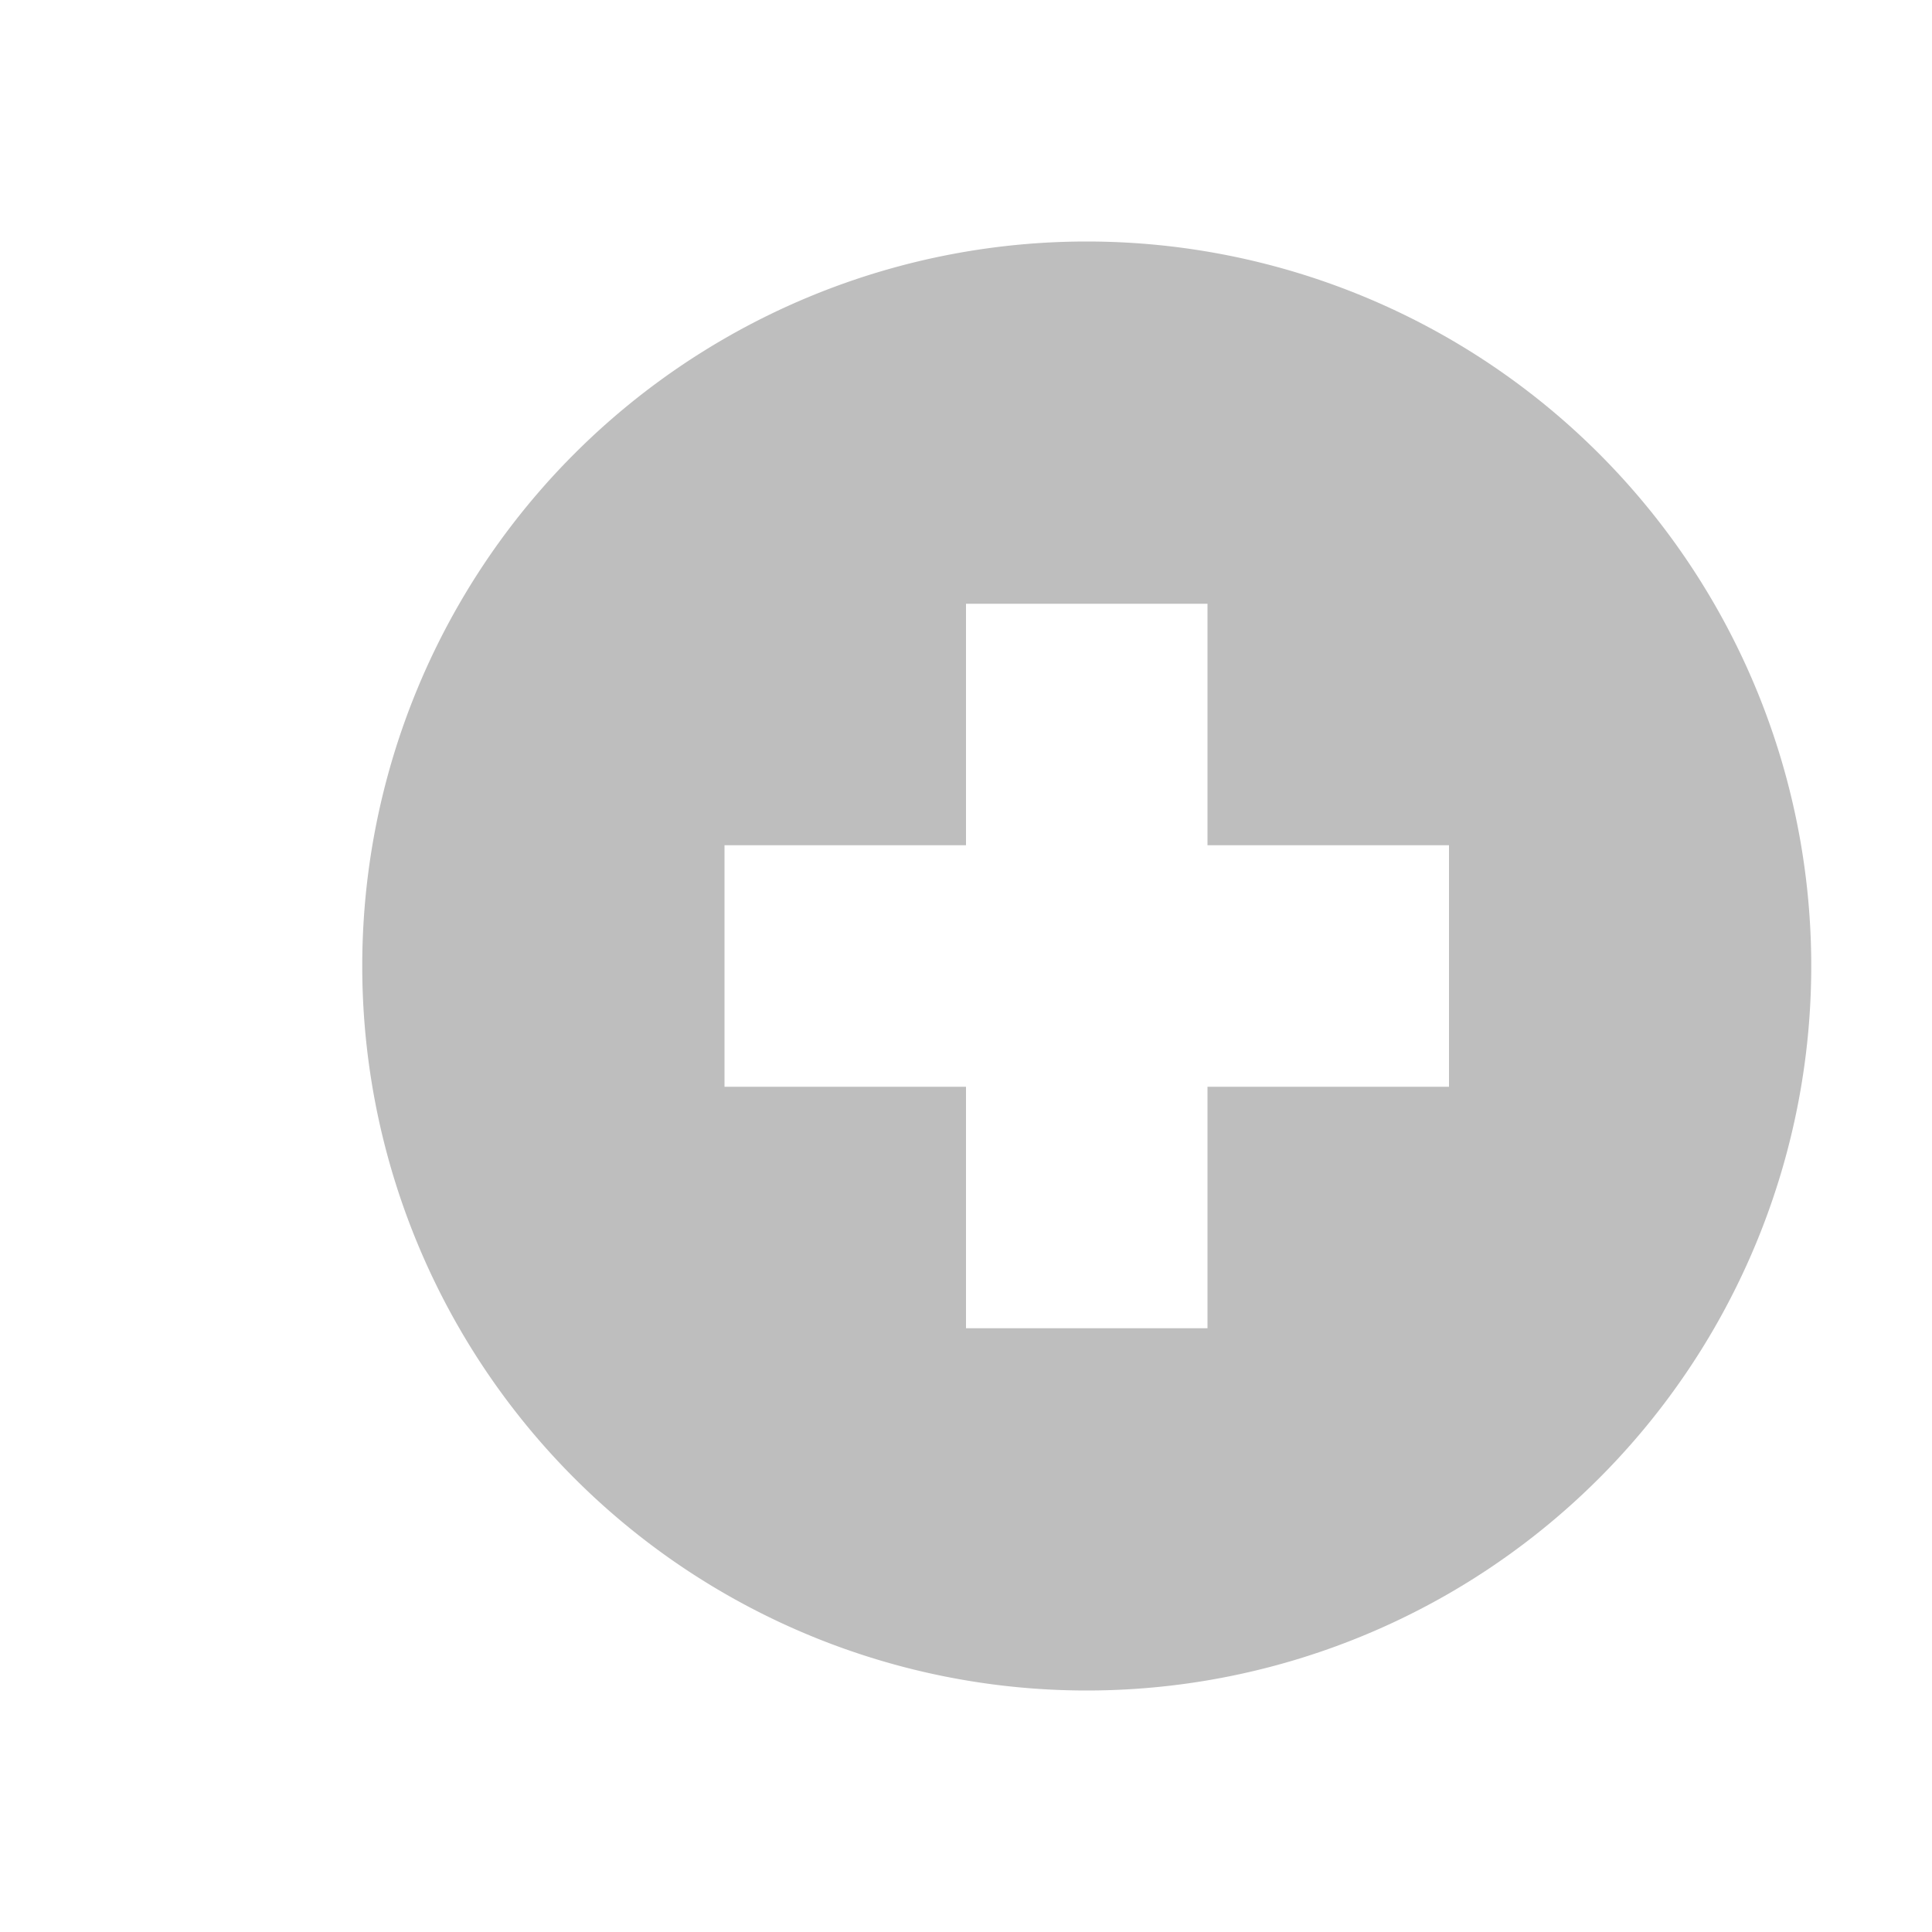 <svg width="16" height="16" version="1.1" xmlns="http://www.w3.org/2000/svg">
	<title>Gnome Symbolic Icon Theme</title>
	<path d="m9 2a6 6 0 0 0 -6 6 6 6 0 0 0 6 6 6 6 0 0 0 6 -6 6 6 0 0 0 -6 -6zm-1 3h2v2h2v2h-2v2h-2v-2h-2v-2h2v-2z" fill="#bebebe"/>
</svg>
